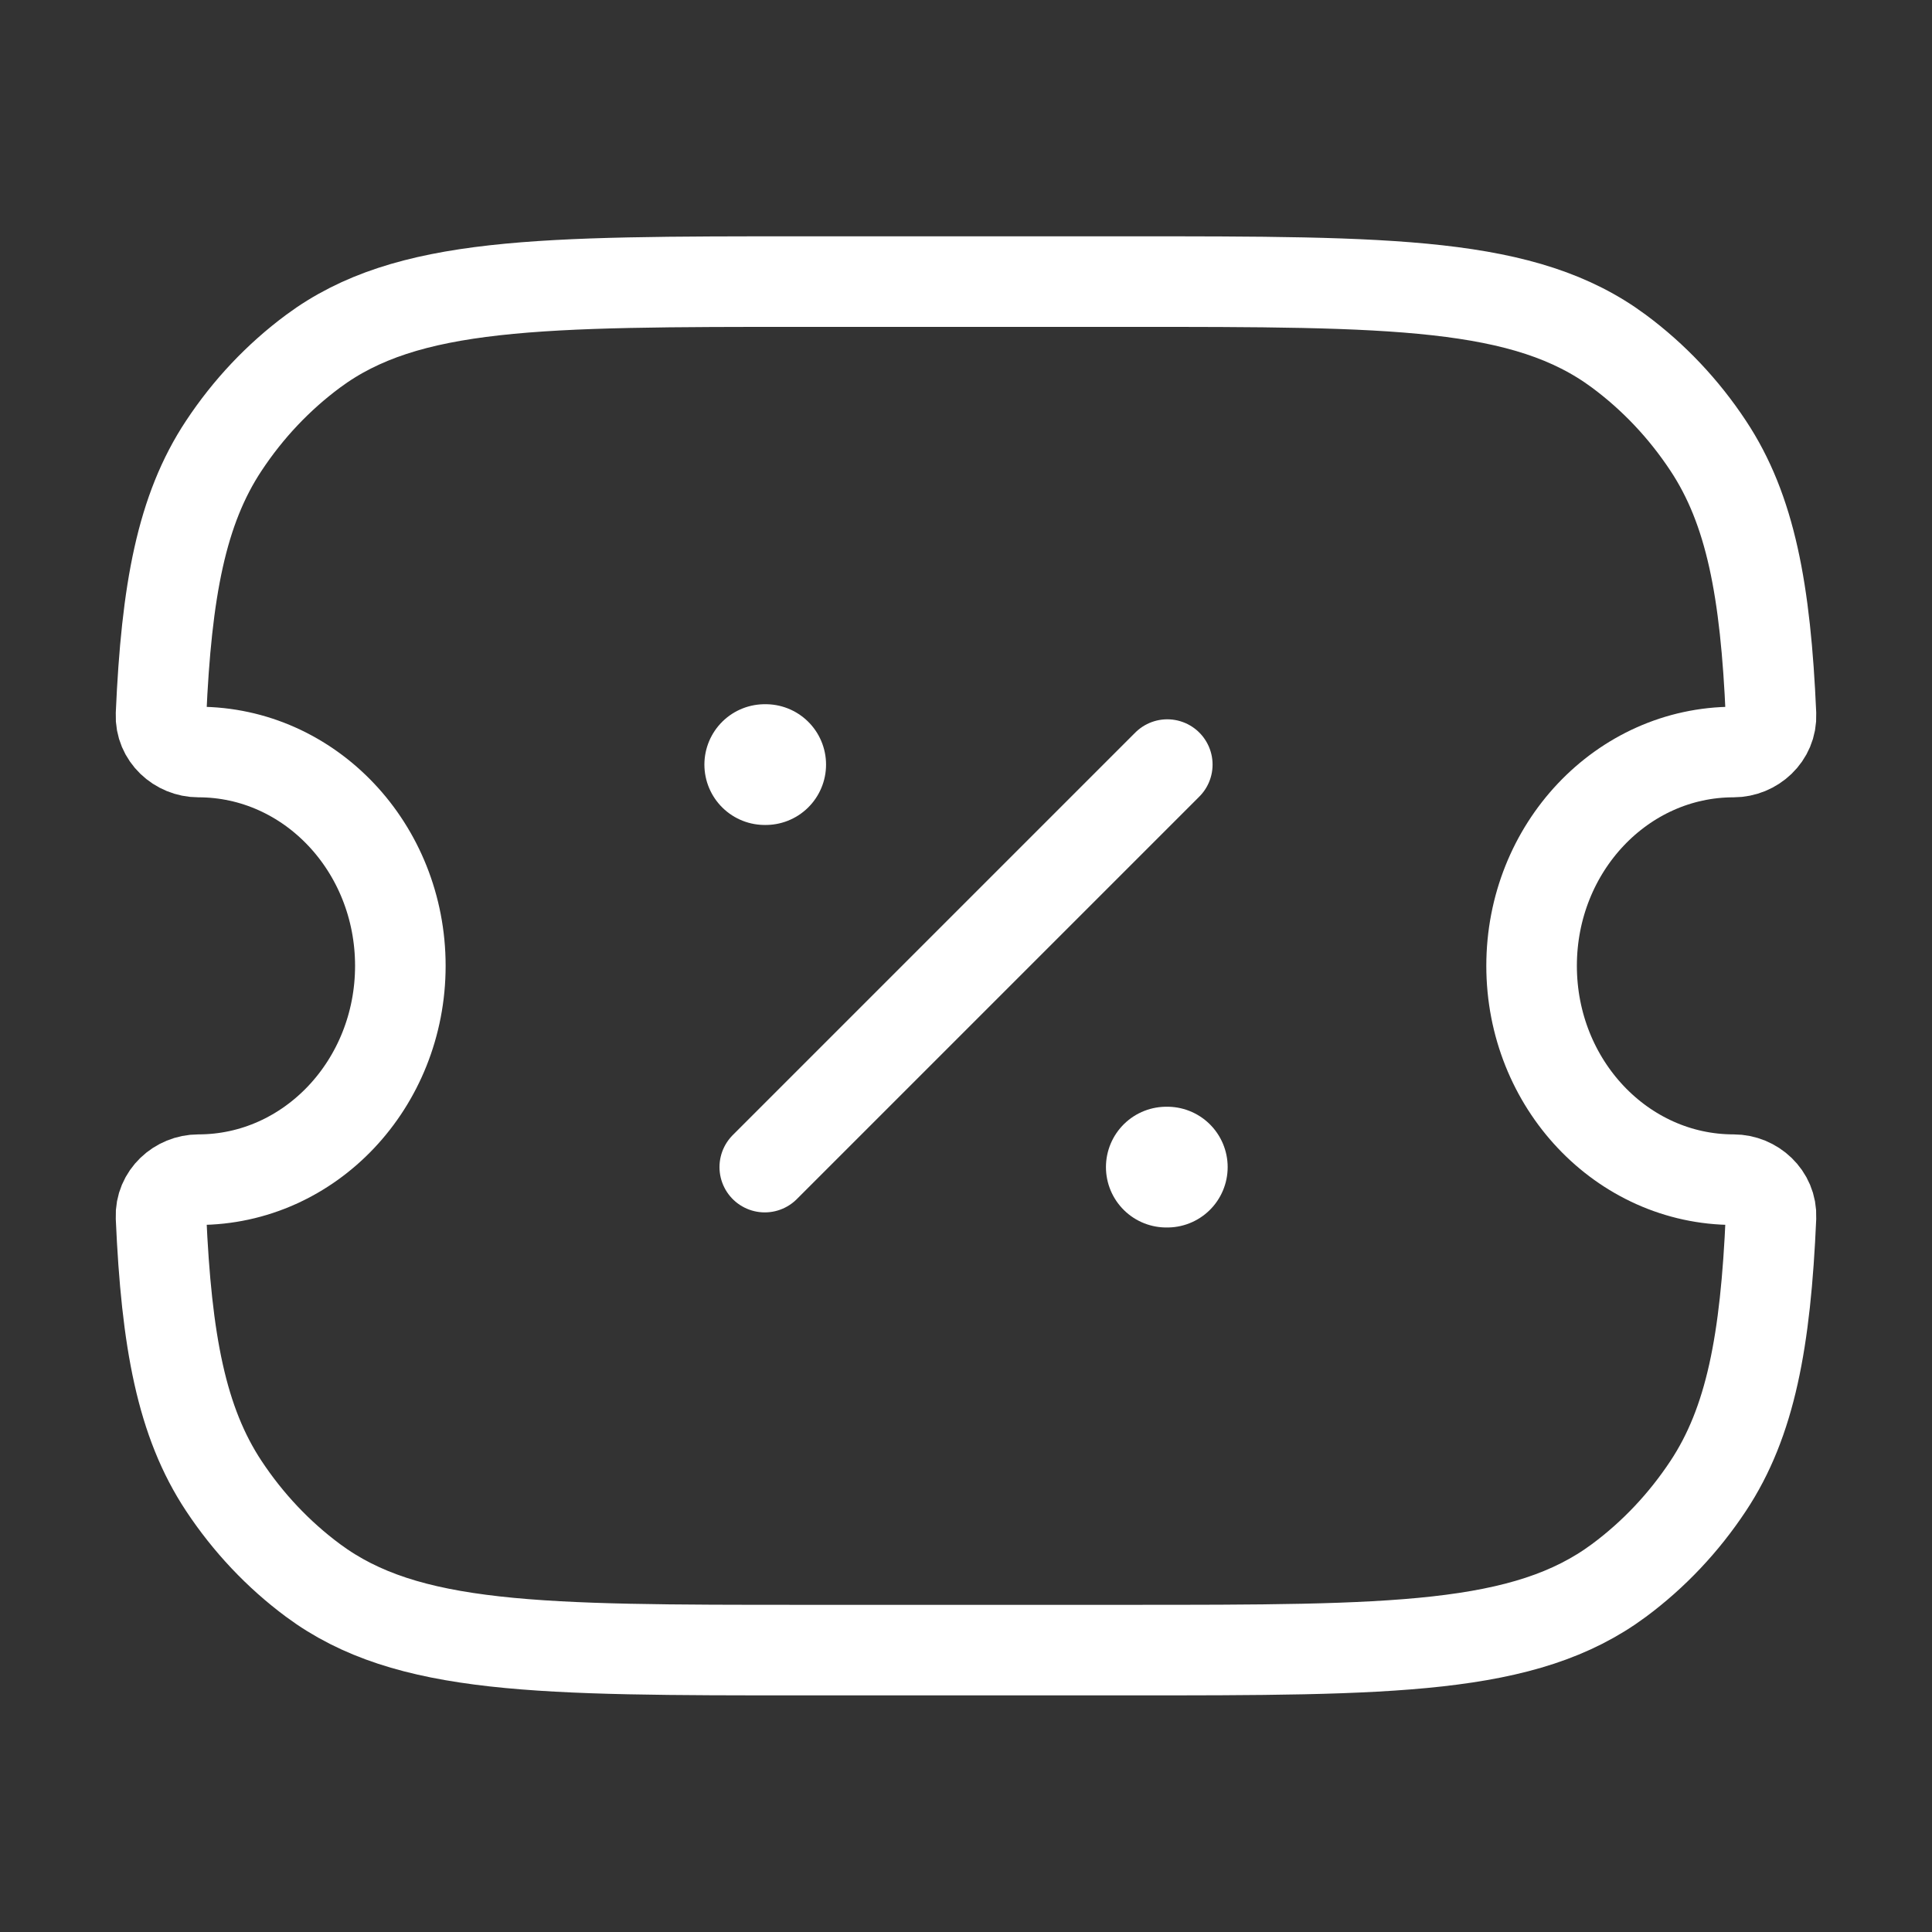 <svg width="32" height="32" viewBox="0 0 32 32" fill="none" xmlns="http://www.w3.org/2000/svg">
<rect x="0" y="0" width="32" height="32" fill="#333333" stroke="none"/>
<path d="M3.286 12.456C2.954 12.456 2.652 12.187 2.667 11.836C2.757 9.78 3.006 8.441 3.707 7.383C4.11 6.773 4.61 6.244 5.186 5.817C6.741 4.664 8.935 4.664 13.324 4.664H18.677C23.065 4.664 25.259 4.664 26.814 5.817C27.39 6.244 27.89 6.773 28.293 7.383C28.994 8.441 29.244 9.78 29.333 11.835C29.348 12.187 29.045 12.456 28.714 12.456C26.866 12.456 25.368 14.041 25.368 15.997C25.368 17.953 26.866 19.539 28.714 19.539C29.045 19.539 29.348 19.808 29.333 20.16C29.244 22.215 28.994 23.553 28.293 24.612C27.89 25.221 27.39 25.751 26.814 26.178C25.259 27.331 23.065 27.331 18.677 27.331H13.324C8.935 27.331 6.741 27.331 5.186 26.178C4.61 25.751 4.11 25.221 3.707 24.612C3.006 23.553 2.757 22.215 2.667 20.159C2.652 19.808 2.954 19.539 3.286 19.539C5.134 19.539 6.631 17.953 6.631 15.997C6.631 14.041 5.134 12.456 3.286 12.456Z" stroke="white" stroke-width="1.5" stroke-linejoin="round"/>
<path d="M12.667 19.331L19.334 12.664" stroke="white" stroke-width="1.5" stroke-linecap="round" stroke-linejoin="round"/>
<path d="M12.667 12.664H12.682M19.318 19.331H19.334" stroke="white" stroke-width="2" stroke-linecap="round" stroke-linejoin="round"/>
</svg>
